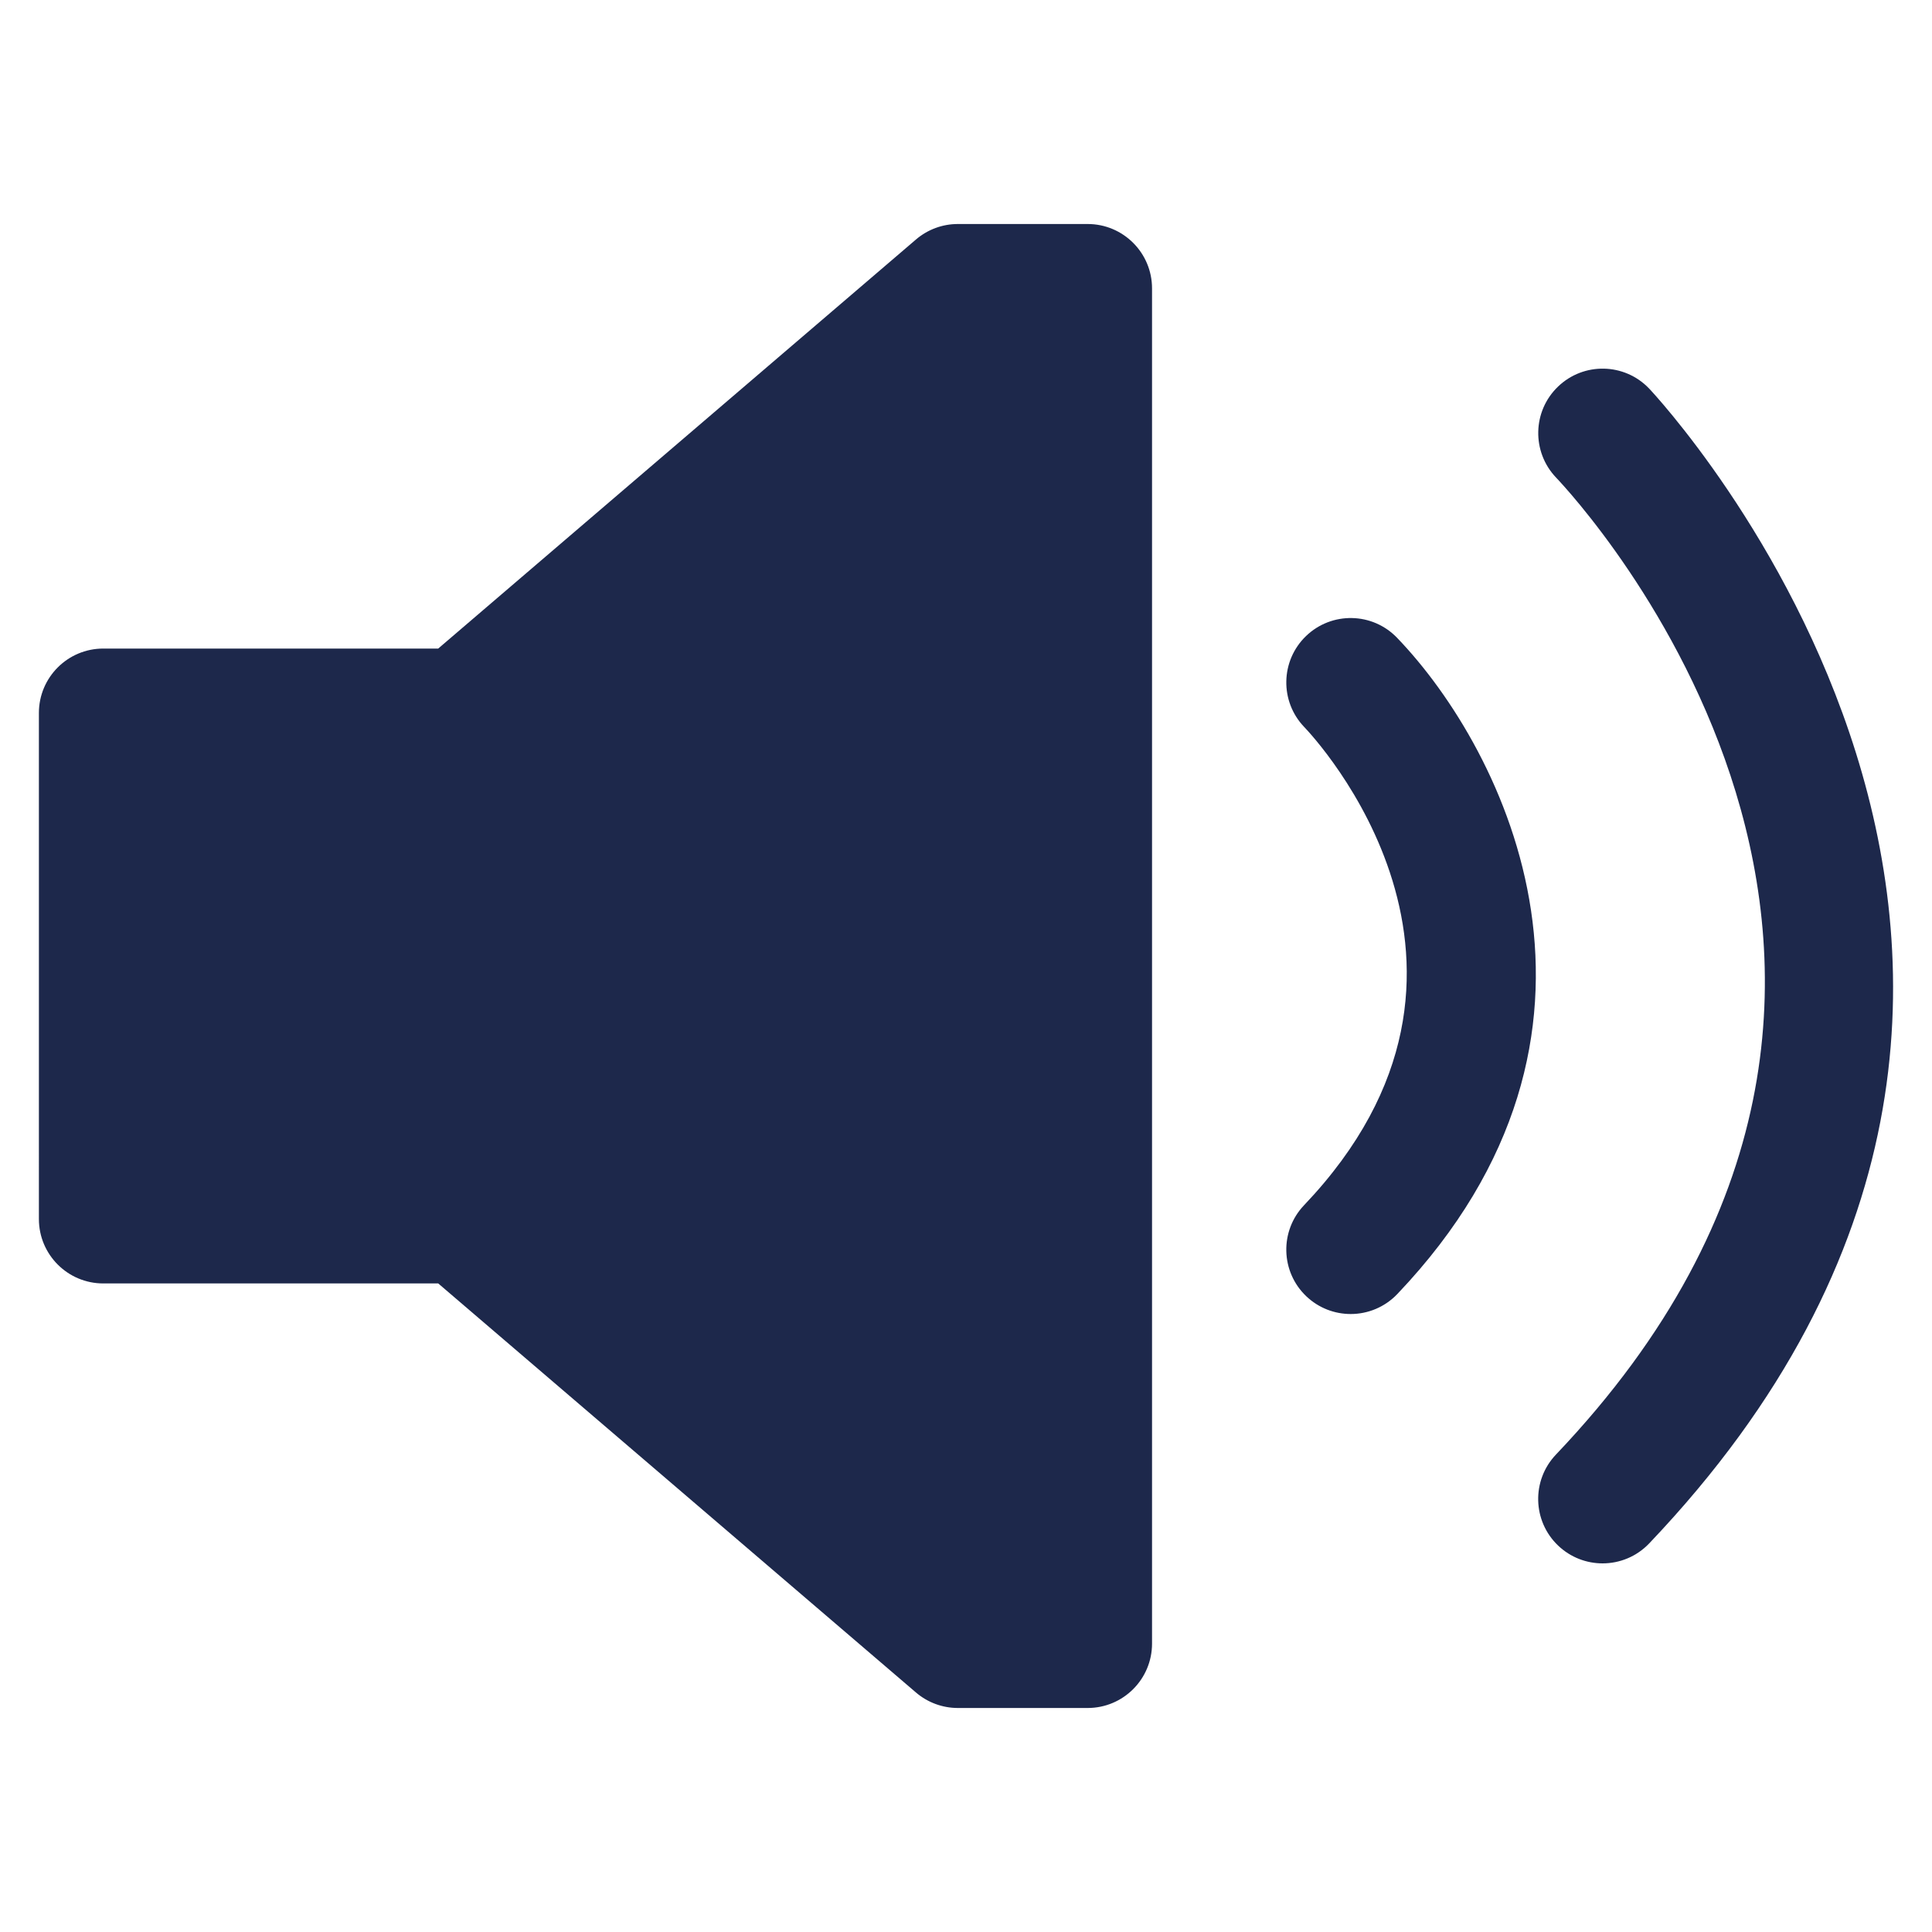 <?xml version="1.0" encoding="utf-8"?>
<!-- Generator: Adobe Illustrator 17.0.0, SVG Export Plug-In . SVG Version: 6.00 Build 0)  -->
<!DOCTYPE svg PUBLIC "-//W3C//DTD SVG 1.1//EN" "http://www.w3.org/Graphics/SVG/1.1/DTD/svg11.dtd">
<svg version="1.1" id="圖層_1" xmlns="http://www.w3.org/2000/svg" xmlns:xlink="http://www.w3.org/1999/xlink" x="0px" y="0px"
	 width="75px" height="75px" viewBox="0 0 75 75" enable-background="new 0 0 75 75" xml:space="preserve">
<g>
	<g>
		<polygon fill="#1D284B" points="37.184,11.195 17.848,27.751 17.848,27.676 4.01,27.676 4.01,33.776 4.01,41.223 4.01,47.323 
			17.848,47.323 17.848,47.248 37.184,63.804 42.222,63.804 42.222,41.223 42.222,33.776 42.222,11.195 		"/>
		<path fill="#1D284B" d="M42.222,66.304h-5.038c-0.597,0-1.173-0.213-1.626-0.601l-18.546-15.88H4.01c-1.381,0-2.5-1.119-2.5-2.5
			V27.677c0-1.381,1.119-2.5,2.5-2.5h13.001l18.547-15.88c0.453-0.388,1.029-0.601,1.626-0.601h5.038c1.381,0,2.5,1.119,2.5,2.5
			v52.609C44.722,65.185,43.603,66.304,42.222,66.304z M38.108,61.304h1.614V13.696h-1.614L19.474,29.65
			c-0.622,0.533-1.46,0.72-2.232,0.526H6.51v14.647h10.881c0.73-0.144,1.5,0.027,2.083,0.526L38.108,61.304z"/>
	</g>
	<path fill="#1D284B" d="M52.434,51.01c-0.62,0-1.24-0.229-1.724-0.689c-1-0.952-1.039-2.534-0.087-3.534
		c8.782-9.225,0.371-18.185,0.009-18.562c-0.957-0.995-0.926-2.578,0.069-3.535c0.994-0.956,2.577-0.927,3.534,0.07
		c4.217,4.385,9.645,15.353,0.009,25.474C53.753,50.749,53.094,51.01,52.434,51.01z"/>
	<path fill="#1D284B" d="M62.212,60.69c-0.62,0-1.24-0.229-1.724-0.689c-1-0.952-1.039-2.534-0.087-3.534
		c17.872-18.773,0.743-37.155,0.005-37.928c-0.951-0.998-0.918-2.58,0.078-3.533c0.994-0.954,2.573-0.923,3.529,0.071
		c0.215,0.223,21.208,22.57,0.009,44.837C63.531,60.43,62.872,60.69,62.212,60.69z"/>
</g>
</svg>
